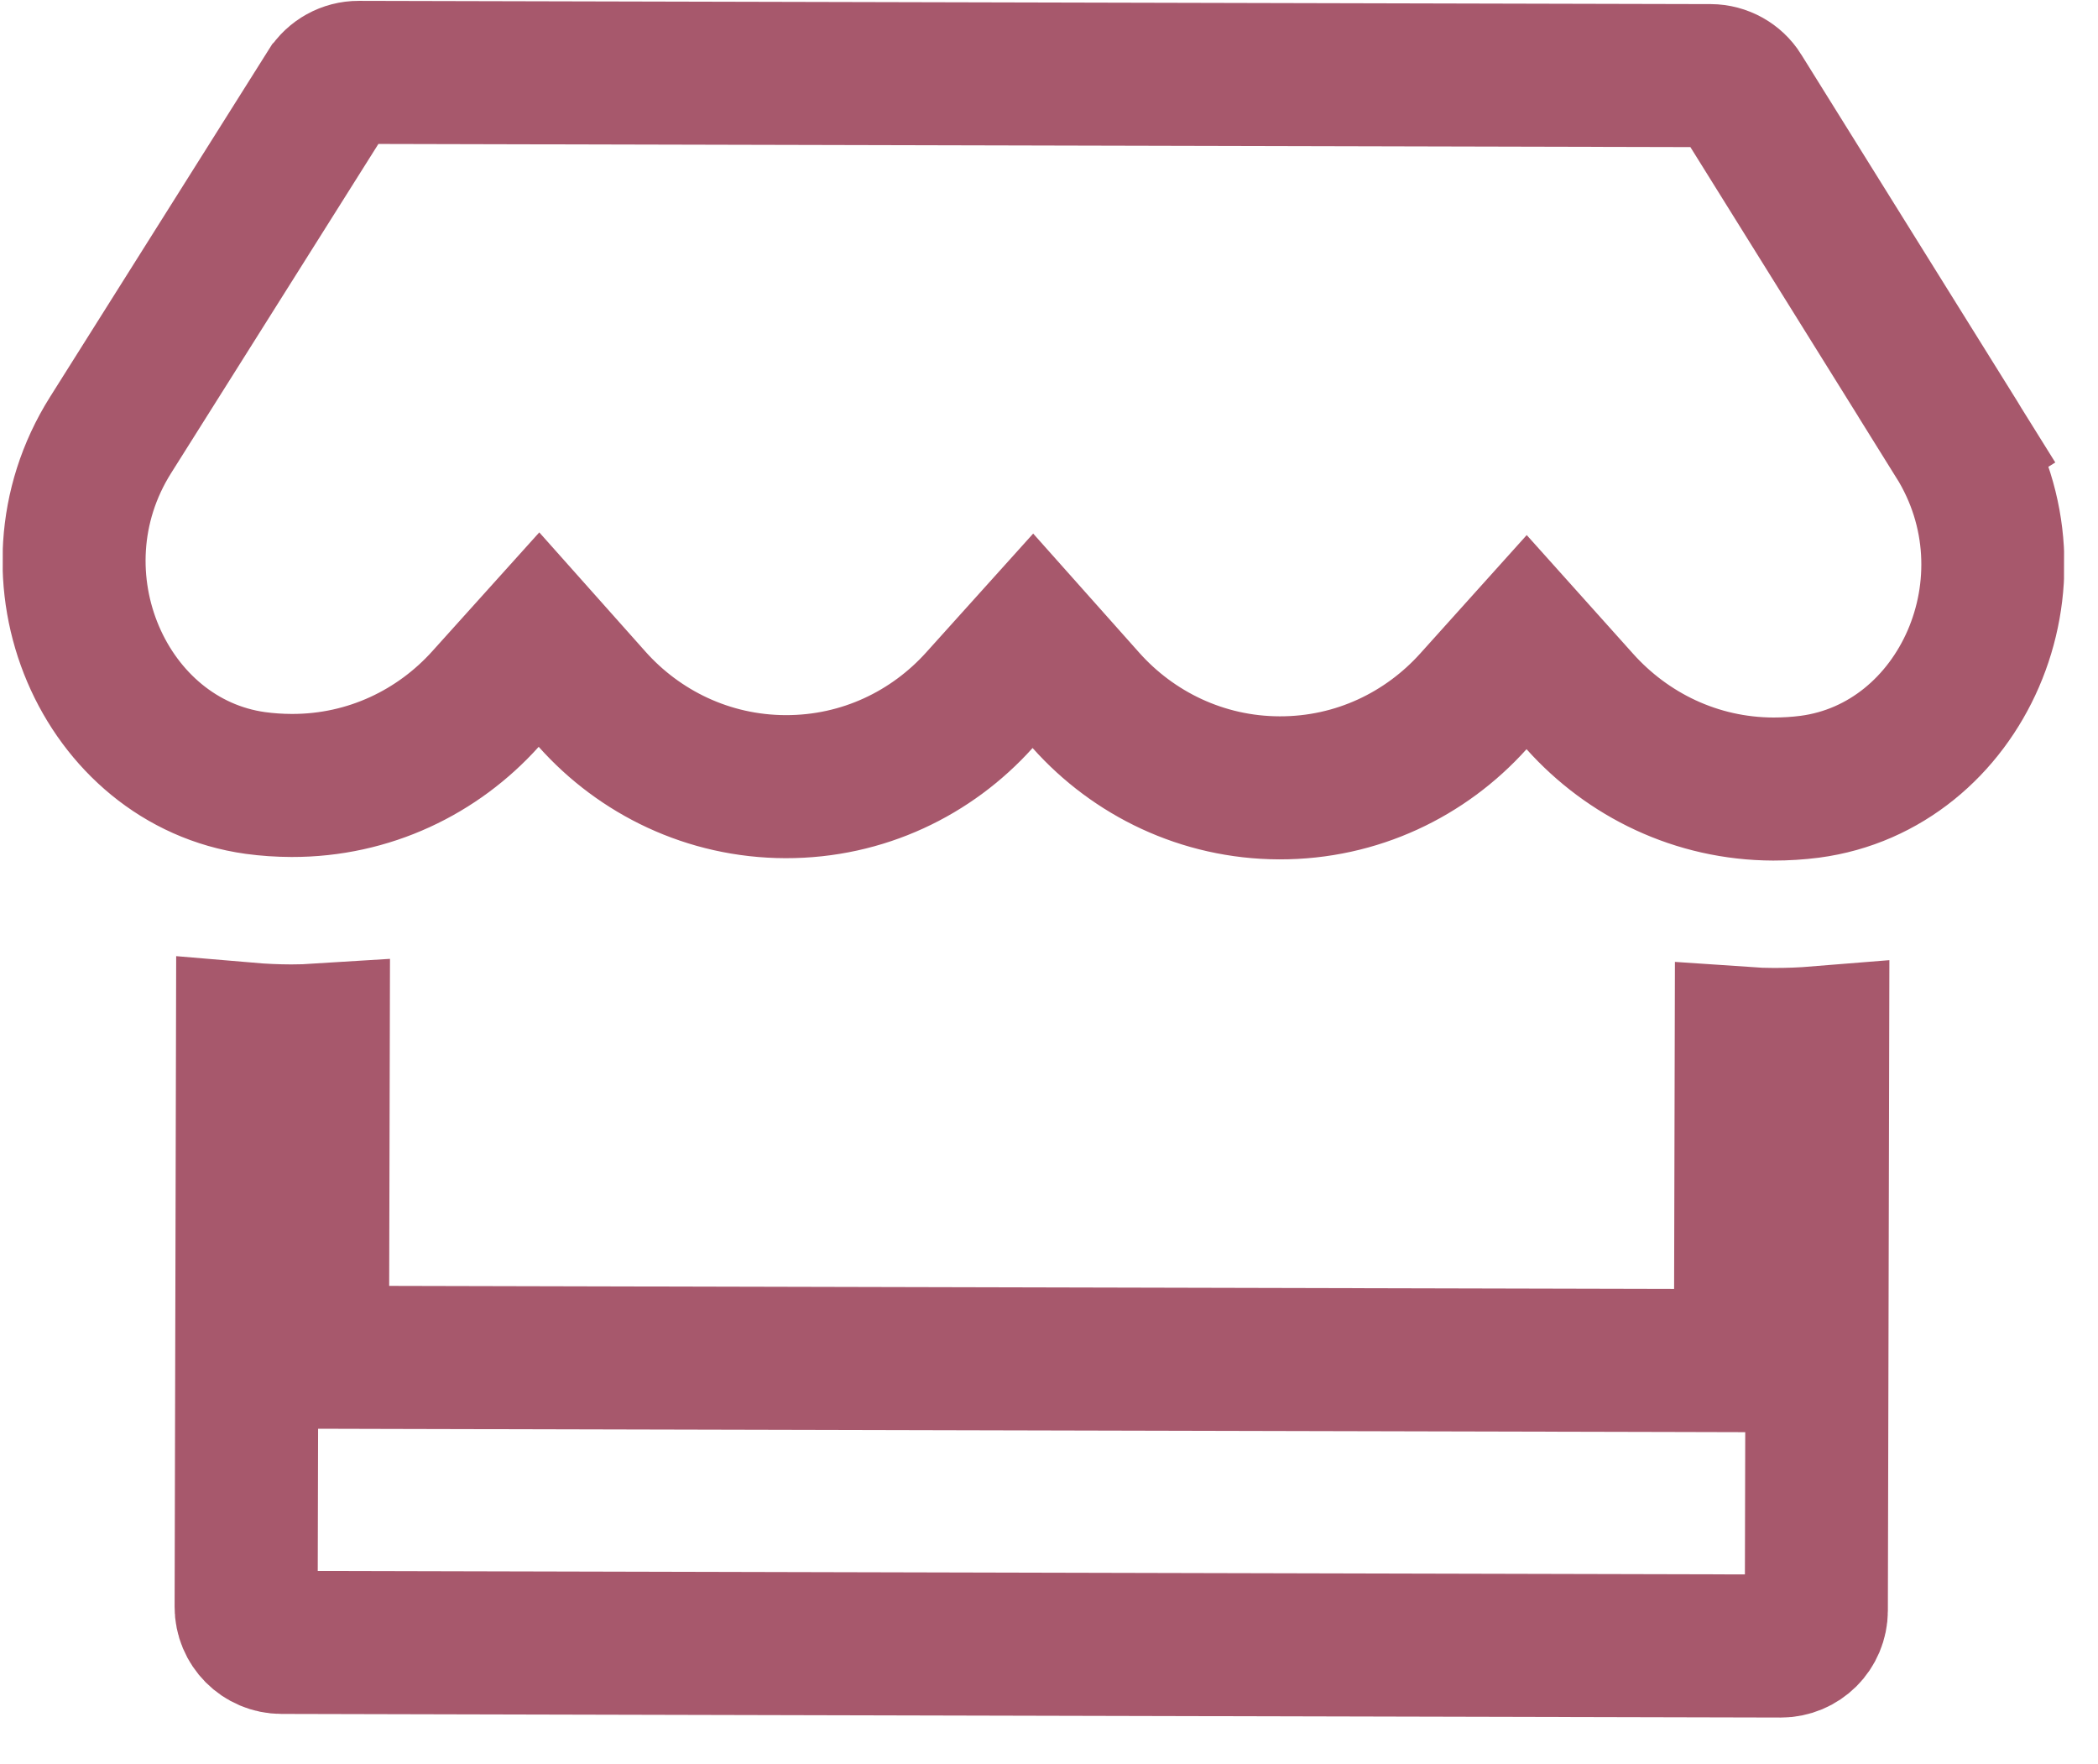<svg width="44" height="37" viewBox="0 0 44 37" fill="none" xmlns="http://www.w3.org/2000/svg">
<g clip-path="url(#clip0)">
<path d="M36.502 1.934L36.503 1.936L41.04 9.218L42.311 8.426L41.04 9.218C42.892 12.187 41.136 16.081 37.955 16.5C37.706 16.532 37.456 16.548 37.192 16.548C35.575 16.544 34.134 15.83 33.132 14.711L32.017 13.467L30.9 14.709C29.901 15.819 28.459 16.527 26.834 16.523C25.214 16.519 23.769 15.803 22.776 14.69L21.662 13.439L20.541 14.684C19.543 15.794 18.101 16.502 16.475 16.498C14.856 16.494 13.411 15.779 12.418 14.665L11.304 13.414L10.183 14.659C9.185 15.769 7.743 16.477 6.117 16.473C5.86 16.472 5.604 16.455 5.356 16.421C2.191 15.982 0.458 12.08 2.318 9.125C2.318 9.125 2.318 9.125 2.318 9.125L6.89 1.865L6.892 1.863C7.024 1.652 7.265 1.517 7.522 1.518L35.873 1.586C36.13 1.587 36.37 1.722 36.502 1.934ZM36.623 21.78C36.811 21.793 37.001 21.8 37.193 21.8C37.505 21.801 37.813 21.789 38.121 21.764L38.093 33.777C38.092 34.191 37.759 34.522 37.345 34.521L5.906 34.445C5.492 34.444 5.161 34.111 5.162 33.698L5.191 21.686C5.495 21.712 5.802 21.725 6.105 21.726C6.297 21.726 6.487 21.72 6.675 21.708L6.662 26.964L6.659 28.464L8.159 28.468L35.107 28.532L36.607 28.536L36.61 27.036L36.623 21.78Z" stroke="#A7586C" stroke-width="3"/>
</g>
<defs>
<clipPath id="clip0">
<rect width="43.23" height="35.931" fill="white" transform="translate(0.086) rotate(0.138)"/>
</clipPath>
</defs>
</svg>
